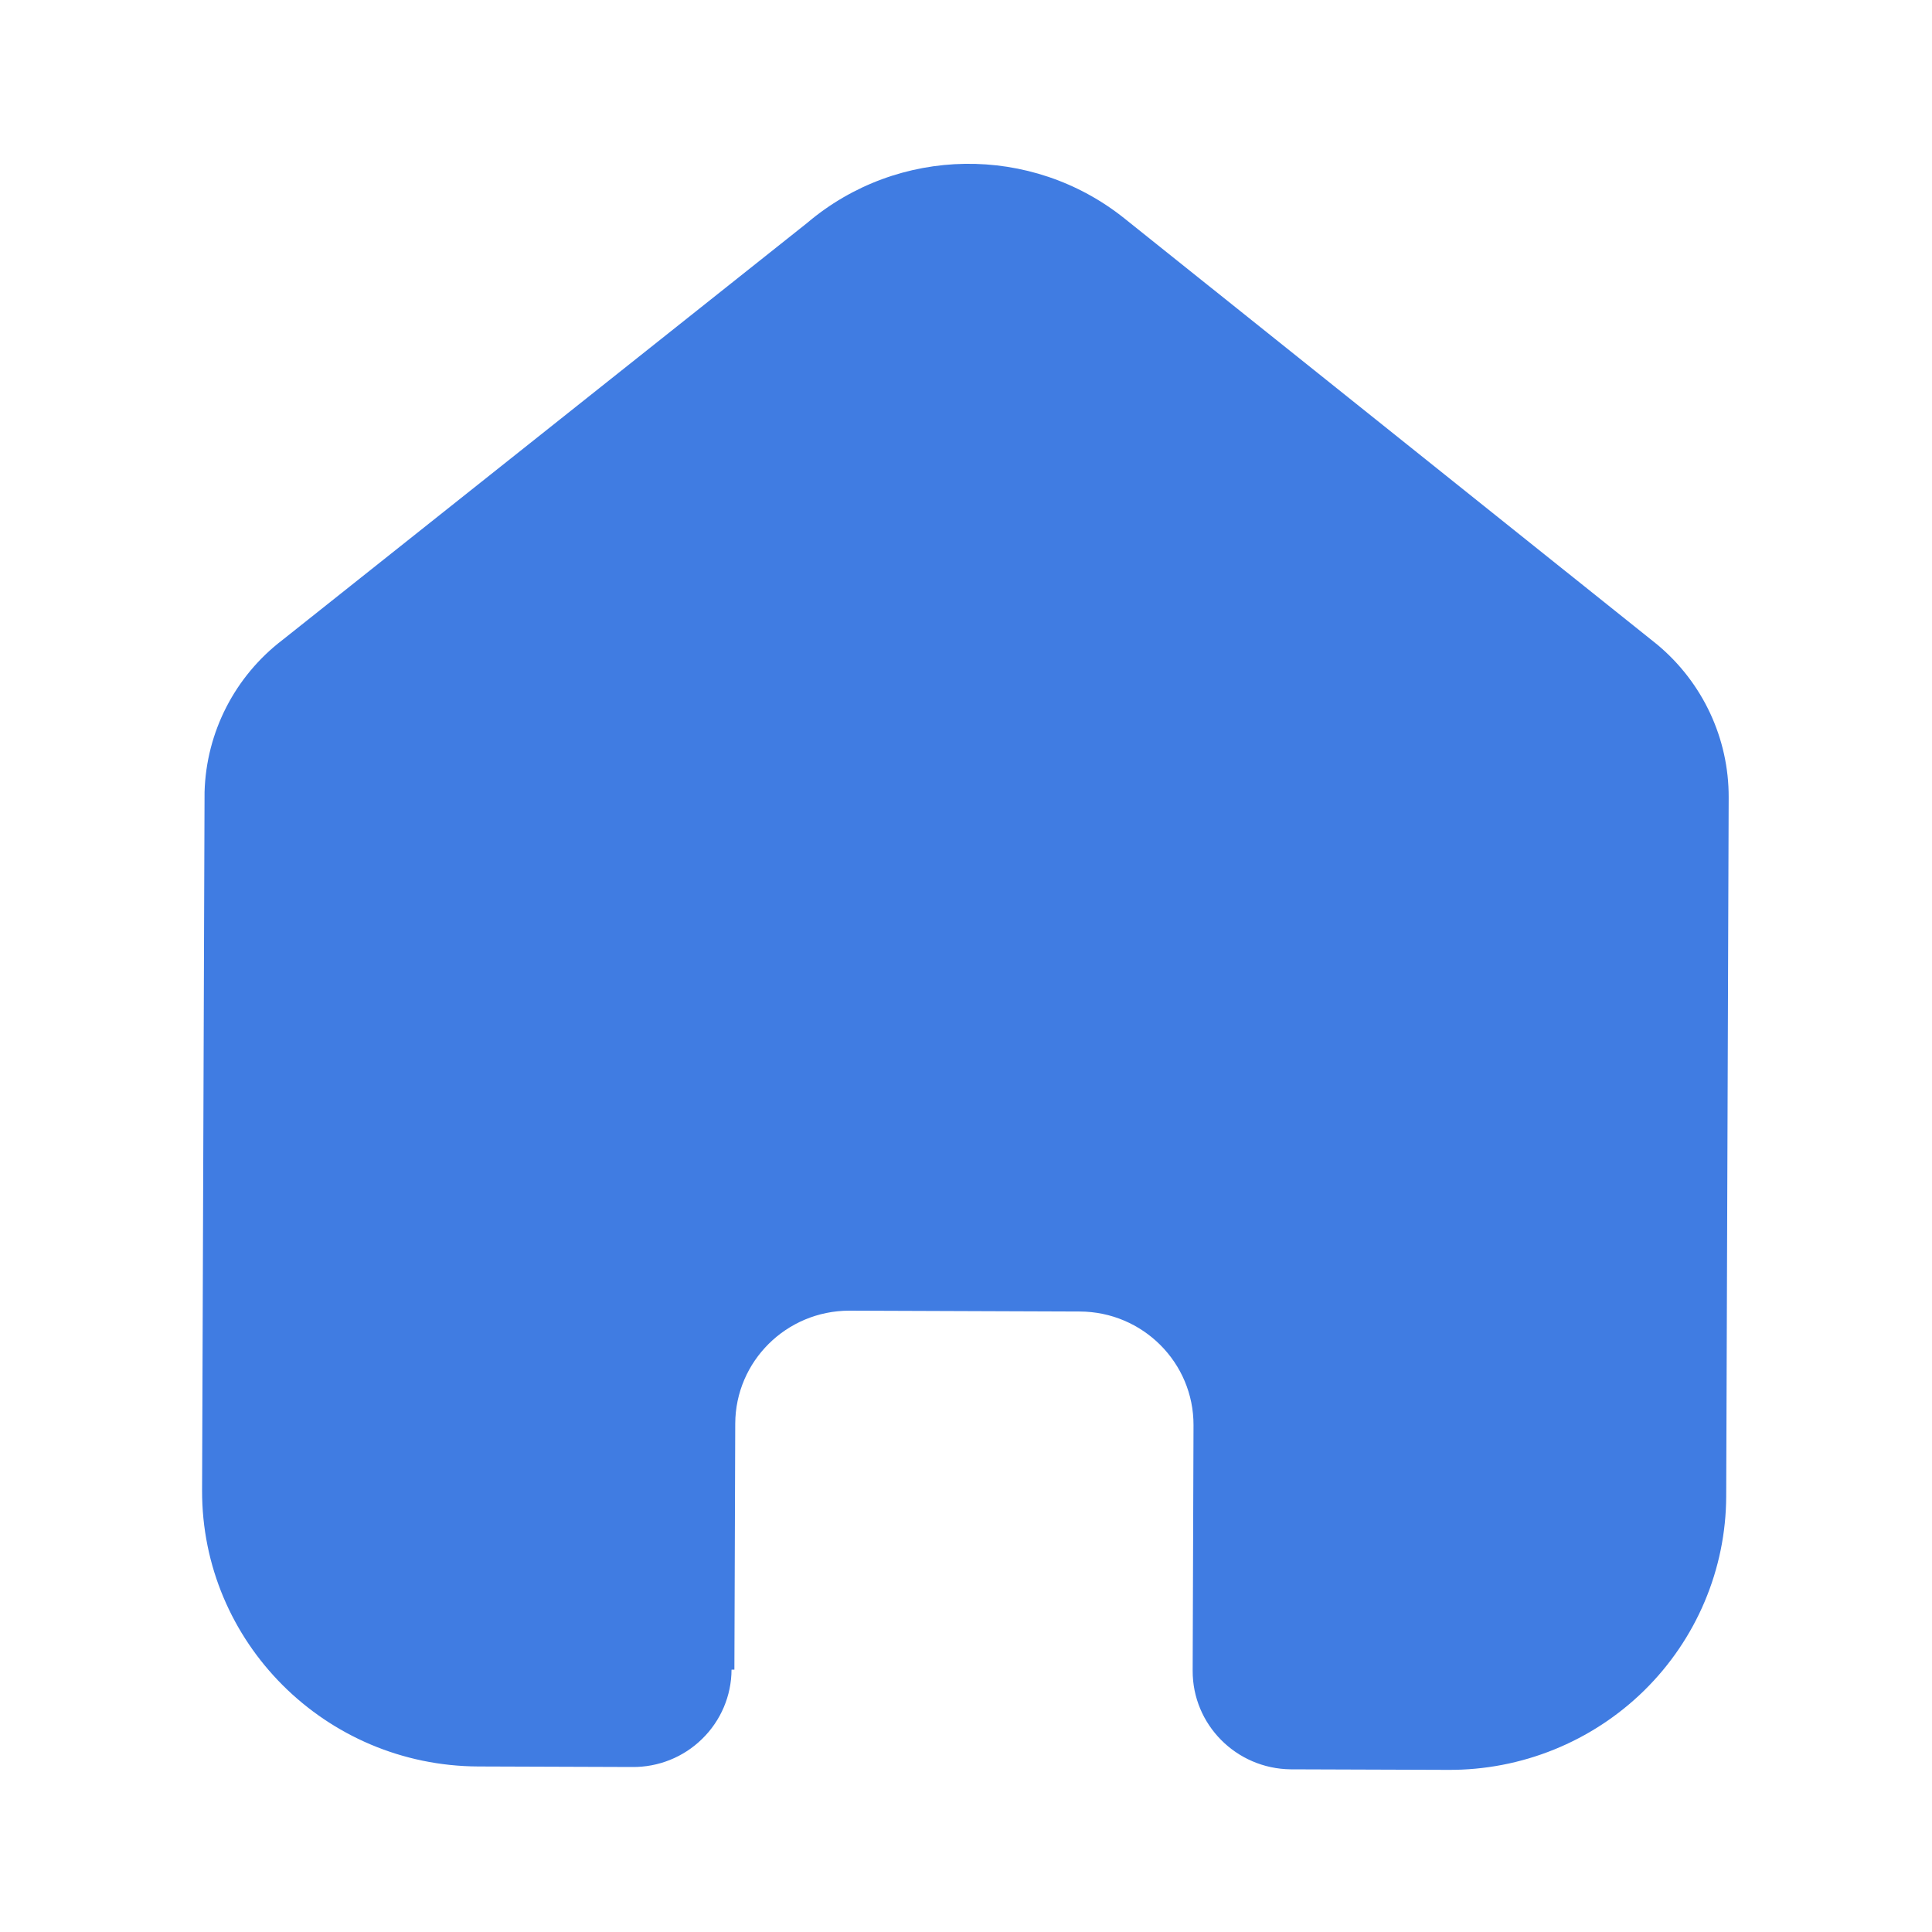 <svg width="25" height="25" viewBox="0 0 25 25" fill="none" xmlns="http://www.w3.org/2000/svg">
<path d="M9.503 21.605L9.514 18.422C9.517 17.615 10.175 16.962 10.988 16.96L13.971 16.971C14.787 16.973 15.447 17.633 15.444 18.443L15.433 21.617C15.43 22.317 15.997 22.887 16.701 22.895L18.737 22.902C19.687 22.908 20.601 22.538 21.277 21.874C21.952 21.21 22.334 20.306 22.337 19.362L22.369 10.319C22.372 9.557 22.034 8.833 21.446 8.342L14.551 2.827C13.346 1.862 11.619 1.887 10.443 2.886L3.658 8.279C3.039 8.751 2.668 9.475 2.647 10.25L2.615 19.283C2.608 21.25 4.209 22.851 6.19 22.858L8.179 22.865C8.518 22.869 8.845 22.738 9.086 22.501C9.328 22.265 9.465 21.942 9.466 21.605L9.503 21.605Z" fill="#407CE2"/>
</svg>
